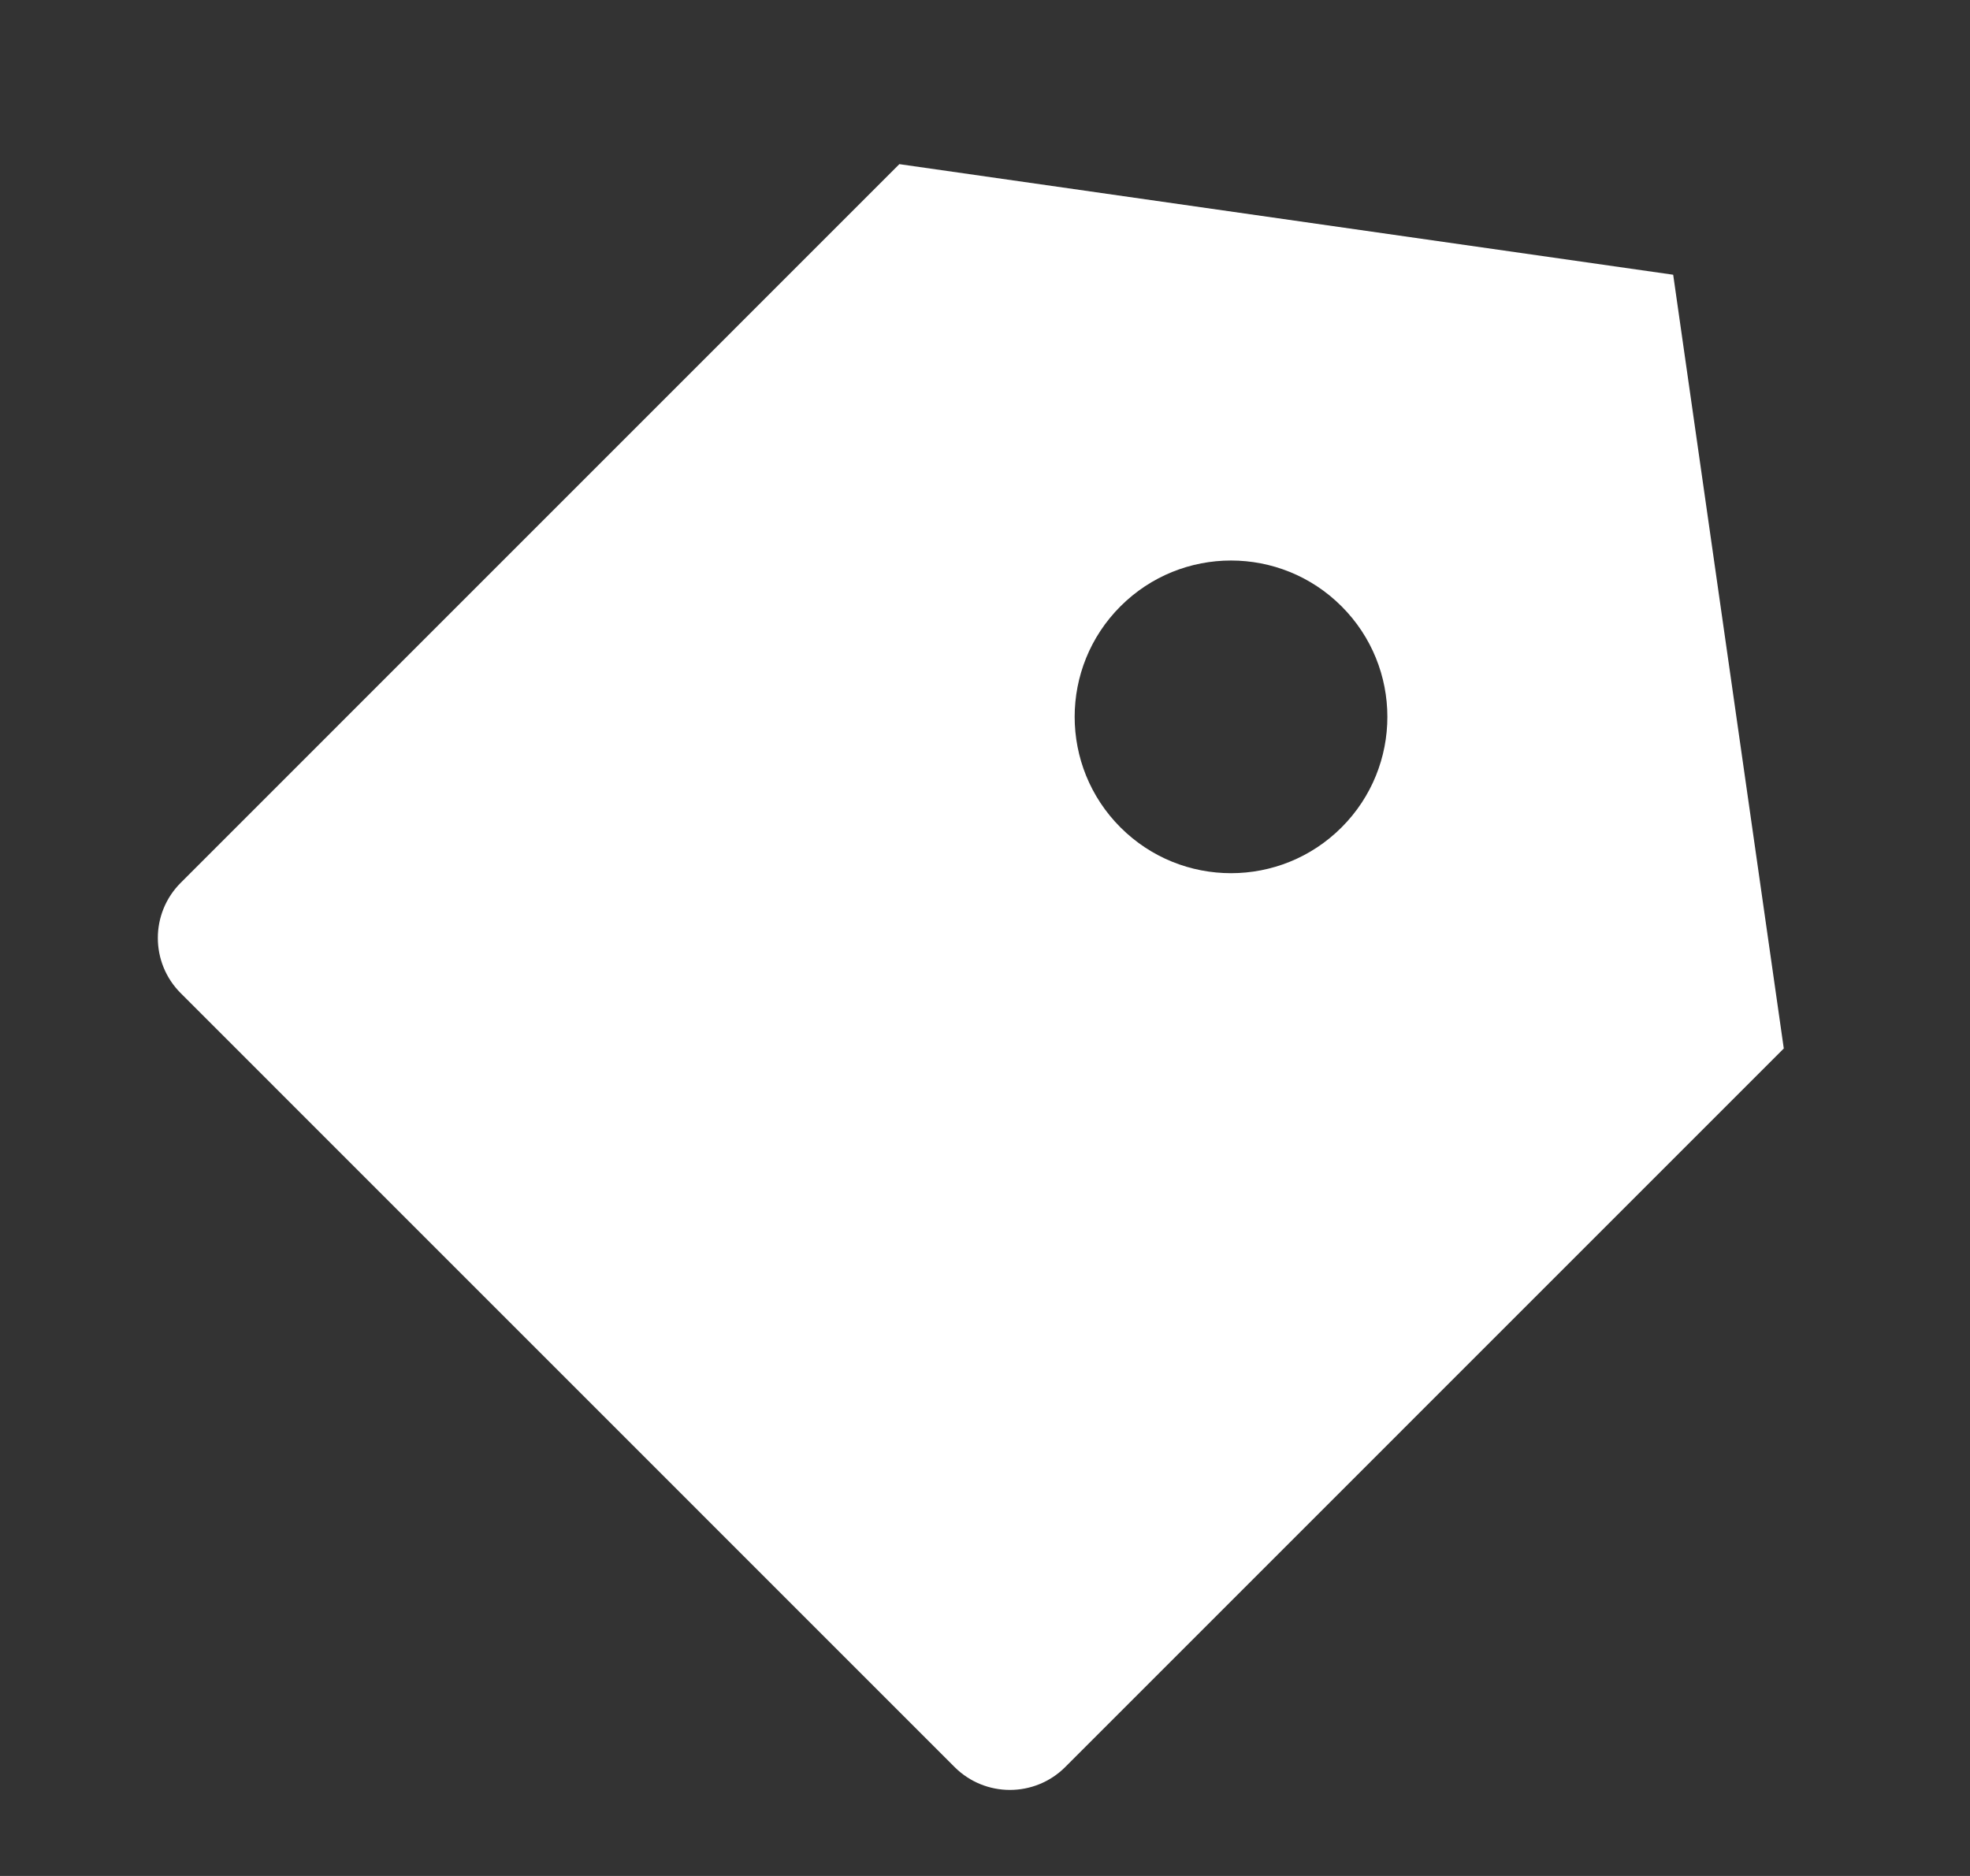 <svg width="21" height="20" viewBox="0 0 21 20" fill="none" xmlns="http://www.w3.org/2000/svg">
<rect x="0" y="0" width="21" height="20" fill="#333333" stroke="none"/>
<path d="M9.587 1.75L17.836 2.929L19.015 11.178L11.355 18.839C11.029 19.164 10.502 19.164 10.176 18.839L1.927 10.589C1.601 10.264 1.601 9.736 1.927 9.411L9.587 1.75ZM11.944 8.821C12.595 9.472 13.65 9.472 14.301 8.821C14.952 8.17 14.952 7.115 14.301 6.464C13.65 5.813 12.595 5.813 11.944 6.464C11.293 7.115 11.293 8.17 11.944 8.821Z" fill="white"/>
</svg>
